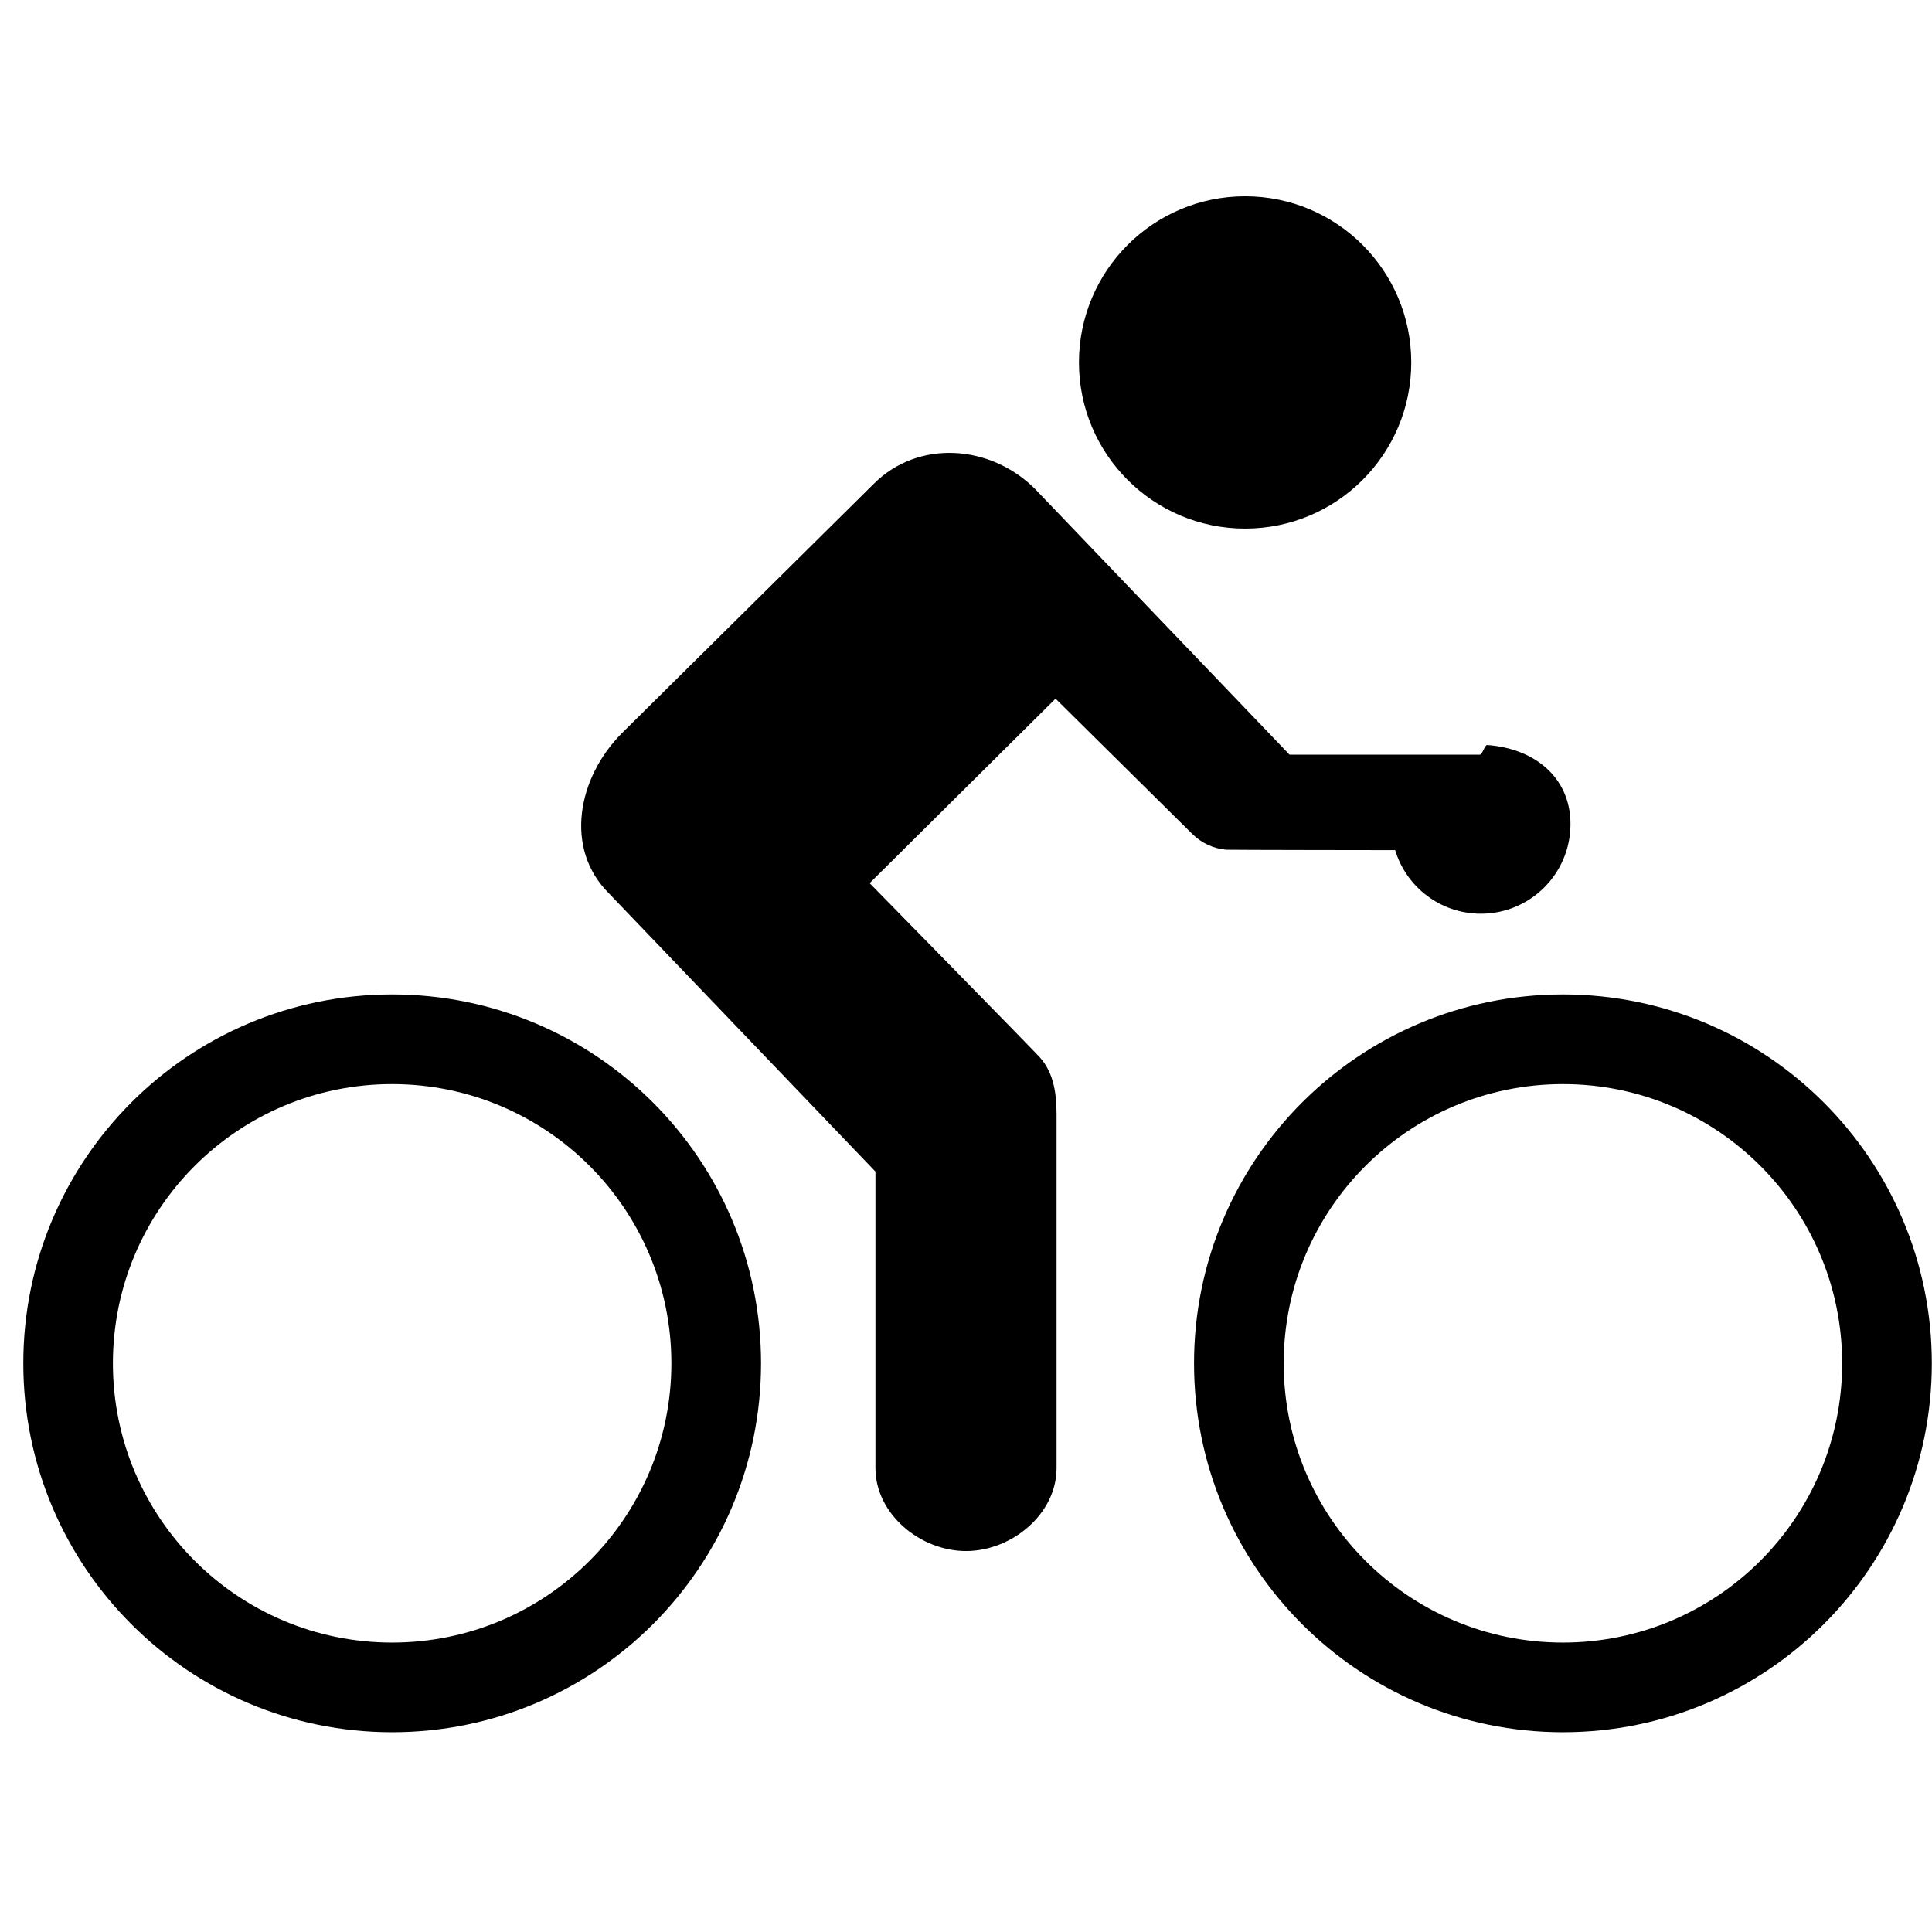 <!-- Generated by IcoMoon.io -->
<svg version="1.1" xmlns="http://www.w3.org/2000/svg" width="32" height="32" viewBox="0 0 32 32">
<title>directions-bike</title>
<path d="M25.887 16.471c-3.374 0-6.11 2.735-6.11 6.11s2.736 6.11 6.11 6.11c3.375 0 6.11-2.735 6.11-6.11s-2.736-6.11-6.11-6.11zM25.887 27.206c-2.555 0-4.625-2.071-4.625-4.625s2.071-4.625 4.625-4.625c2.555 0 4.625 2.071 4.625 4.625s-2.071 4.625-4.625 4.625zM6.495 16.471c-3.374 0-6.109 2.735-6.109 6.11s2.736 6.11 6.109 6.11c3.374 0 6.11-2.735 6.11-6.11s-2.736-6.11-6.11-6.11zM6.495 27.206c-2.554 0-4.625-2.071-4.625-4.625s2.071-4.625 4.625-4.625c2.554 0 4.625 2.071 4.625 4.625s-2.071 4.625-4.625 4.625zM23.375 6.003c0 1.52-1.232 2.752-2.752 2.752s-2.752-1.232-2.752-2.752c0-1.52 1.232-2.752 2.752-2.752s2.752 1.232 2.752 2.752zM19.744 13.809c0.157 0.158 0.358 0.246 0.564 0.265 0.035 0.004 2.8 0.007 2.8 0.007 0.184 0.61 0.75 1.053 1.42 1.053 0.82 0 1.484-0.665 1.484-1.484 0-0.784-0.608-1.256-1.379-1.31-0.040-0.005-0.081 0.16-0.122 0.16h-3.152l-4.216-4.402c-0.738-0.737-1.934-0.822-2.671-0.084l-4.169 4.127c-0.738 0.739-0.96 1.913-0.222 2.651l4.419 4.613v4.912c0 0.759 0.742 1.373 1.5 1.373s1.5-0.614 1.5-1.373v-5.866c0-0.386-0.064-0.733-0.32-0.983-0.032-0.041-2.776-2.84-2.776-2.84l3.079-3.056 2.261 2.237z"></path>
</svg>
